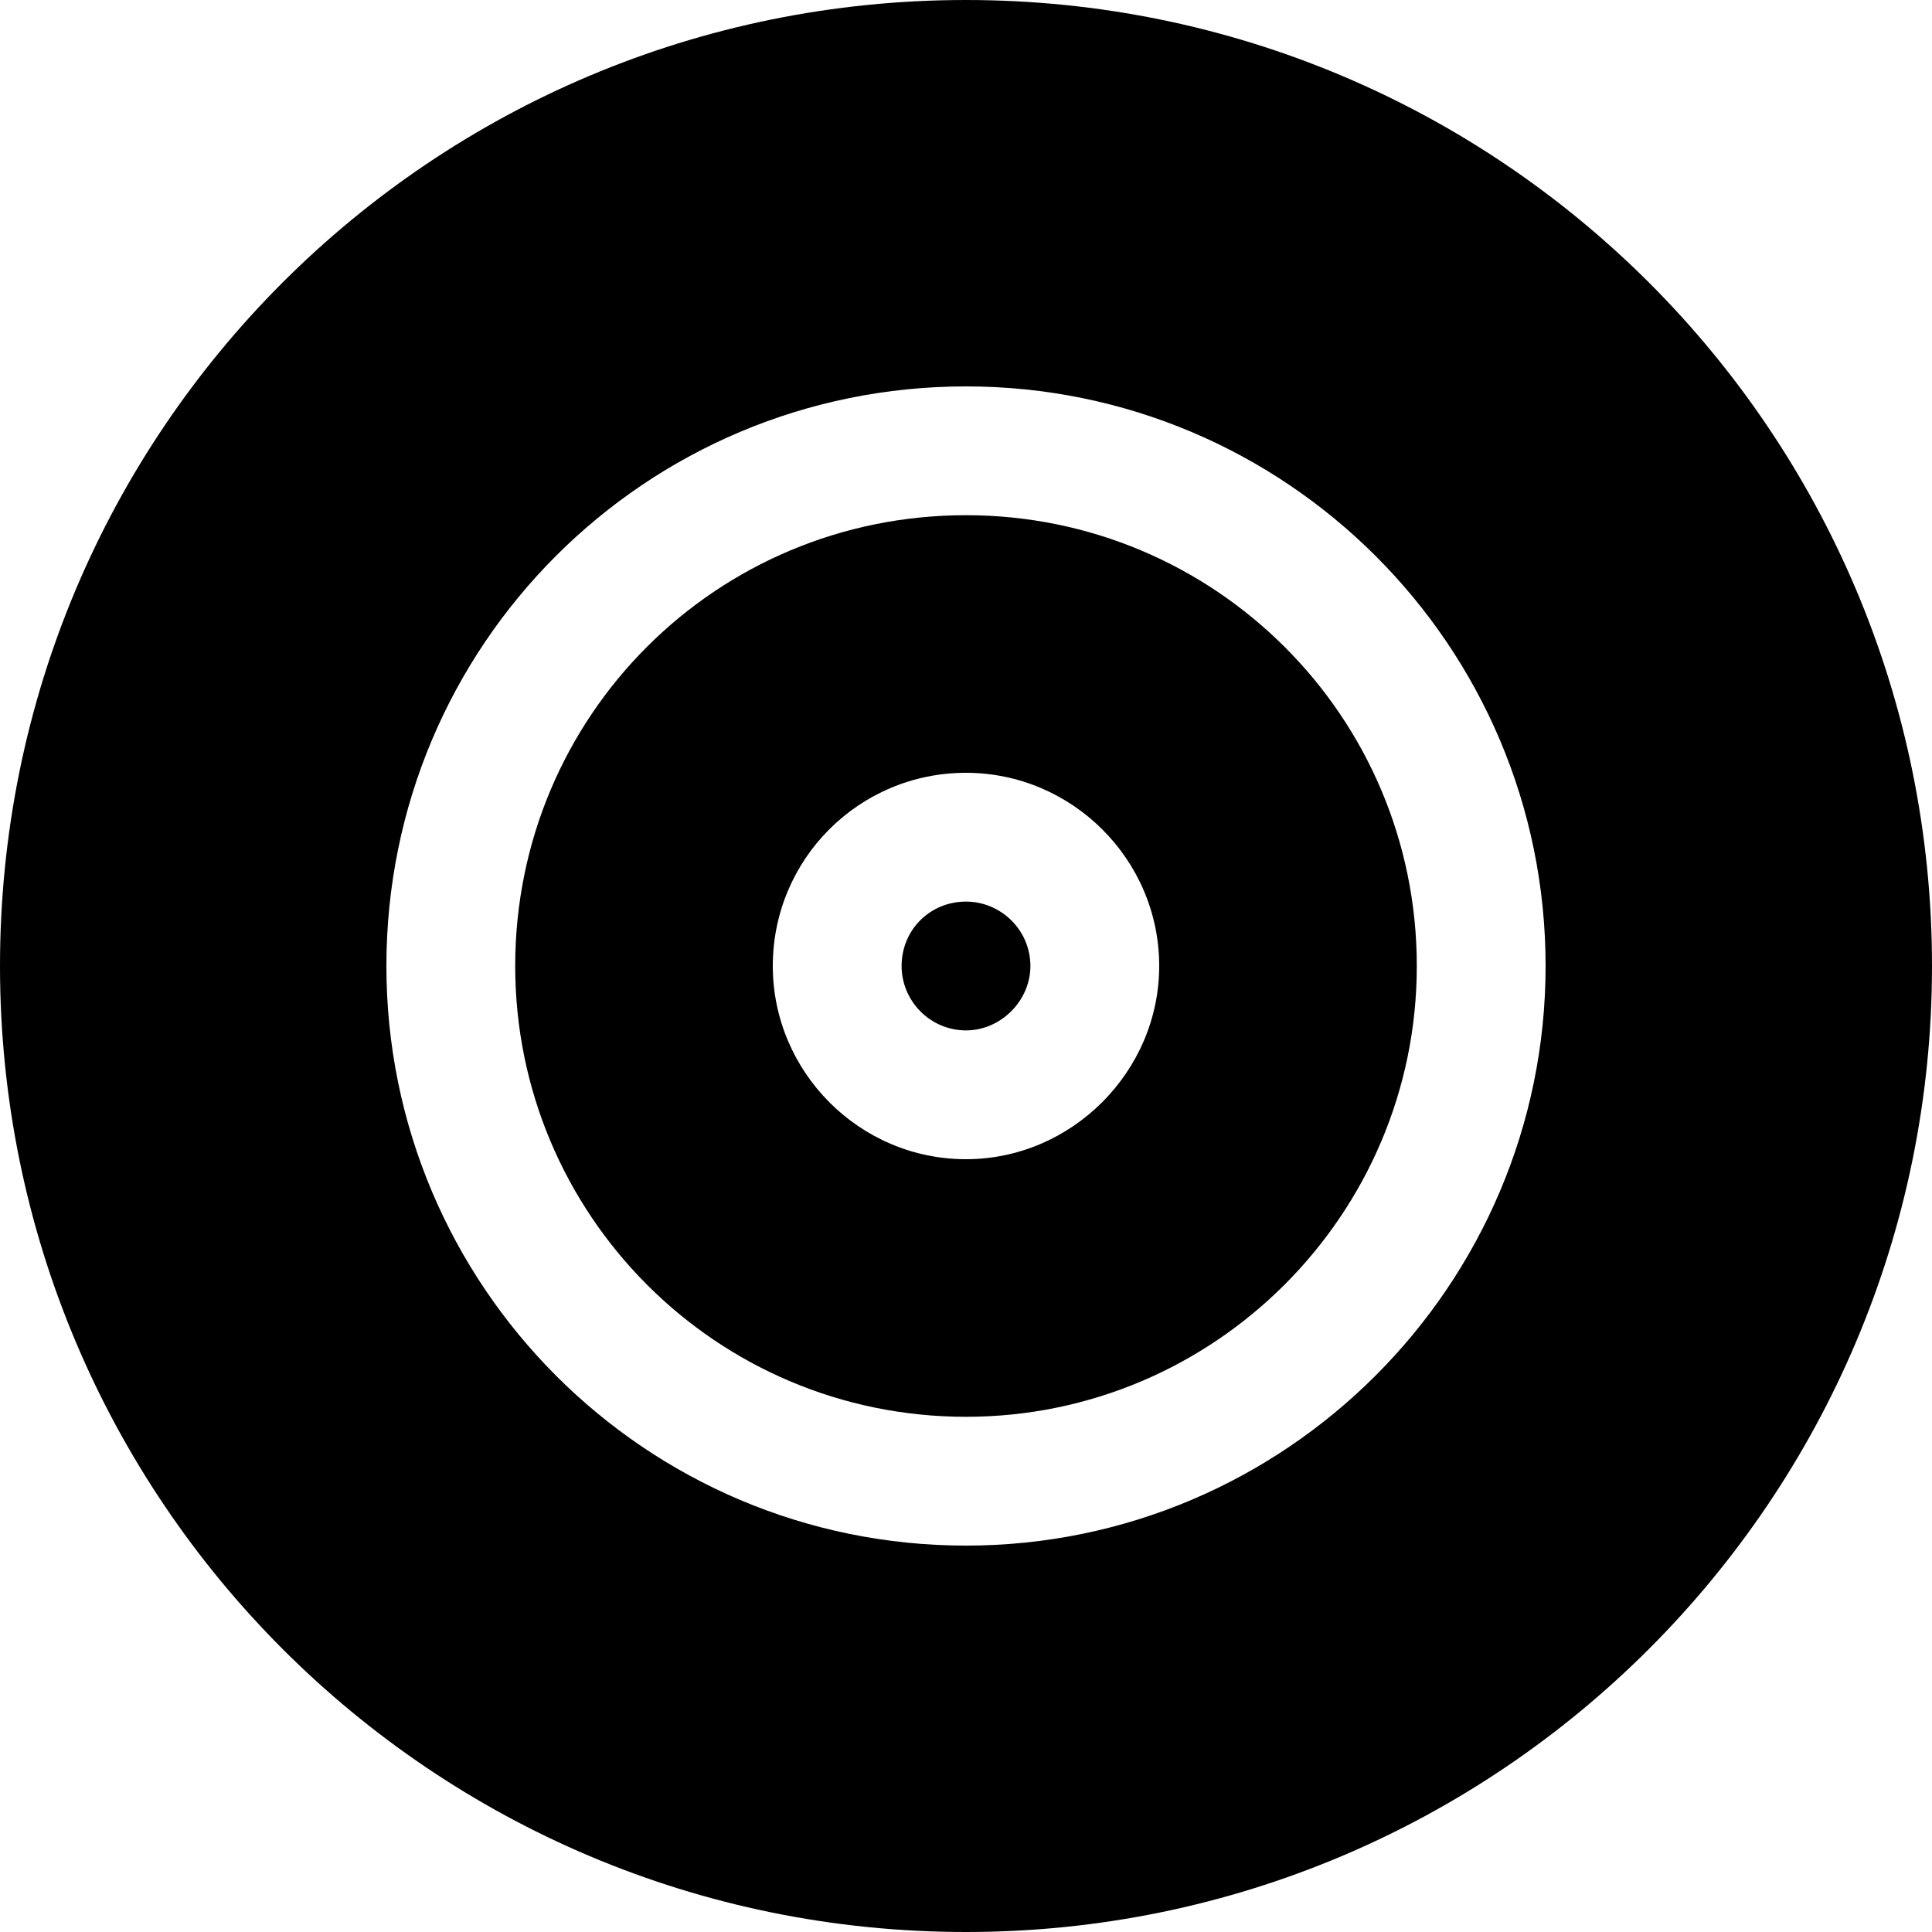 <svg viewBox="0 0 15 15" xmlns="http://www.w3.org/2000/svg"><g><path d="M7 7.5c0-.28.22-.5.5-.5 .27 0 .5.22.5.5 0 .27-.23.5-.5.5 -.28 0-.5-.23-.5-.5Z"/><g fill-rule="evenodd"><path d="M7.5 4C5.56 4 4 5.56 4 7.5 4 9.43 5.56 11 7.5 11 9.43 11 11 9.43 11 7.5 11 5.56 9.43 4 7.5 4Zm0 2C6.67 6 6 6.67 6 7.5 6 8.32 6.67 9 7.5 9 8.32 9 9 8.32 9 7.5 9 6.67 8.32 6 7.5 6Z"/><path d="M7.5 0C3.35 0 0 3.35 0 7.5 0 11.64 3.35 15 7.5 15c4.14 0 7.5-3.36 7.5-7.5C15 3.35 11.64 0 7.5 0ZM3 7.5C3 5.01 5.01 3 7.5 3 9.98 3 12 5.01 12 7.5 12 9.98 9.98 12 7.5 12 5.01 12 3 9.98 3 7.5Z"/></g></g></svg>